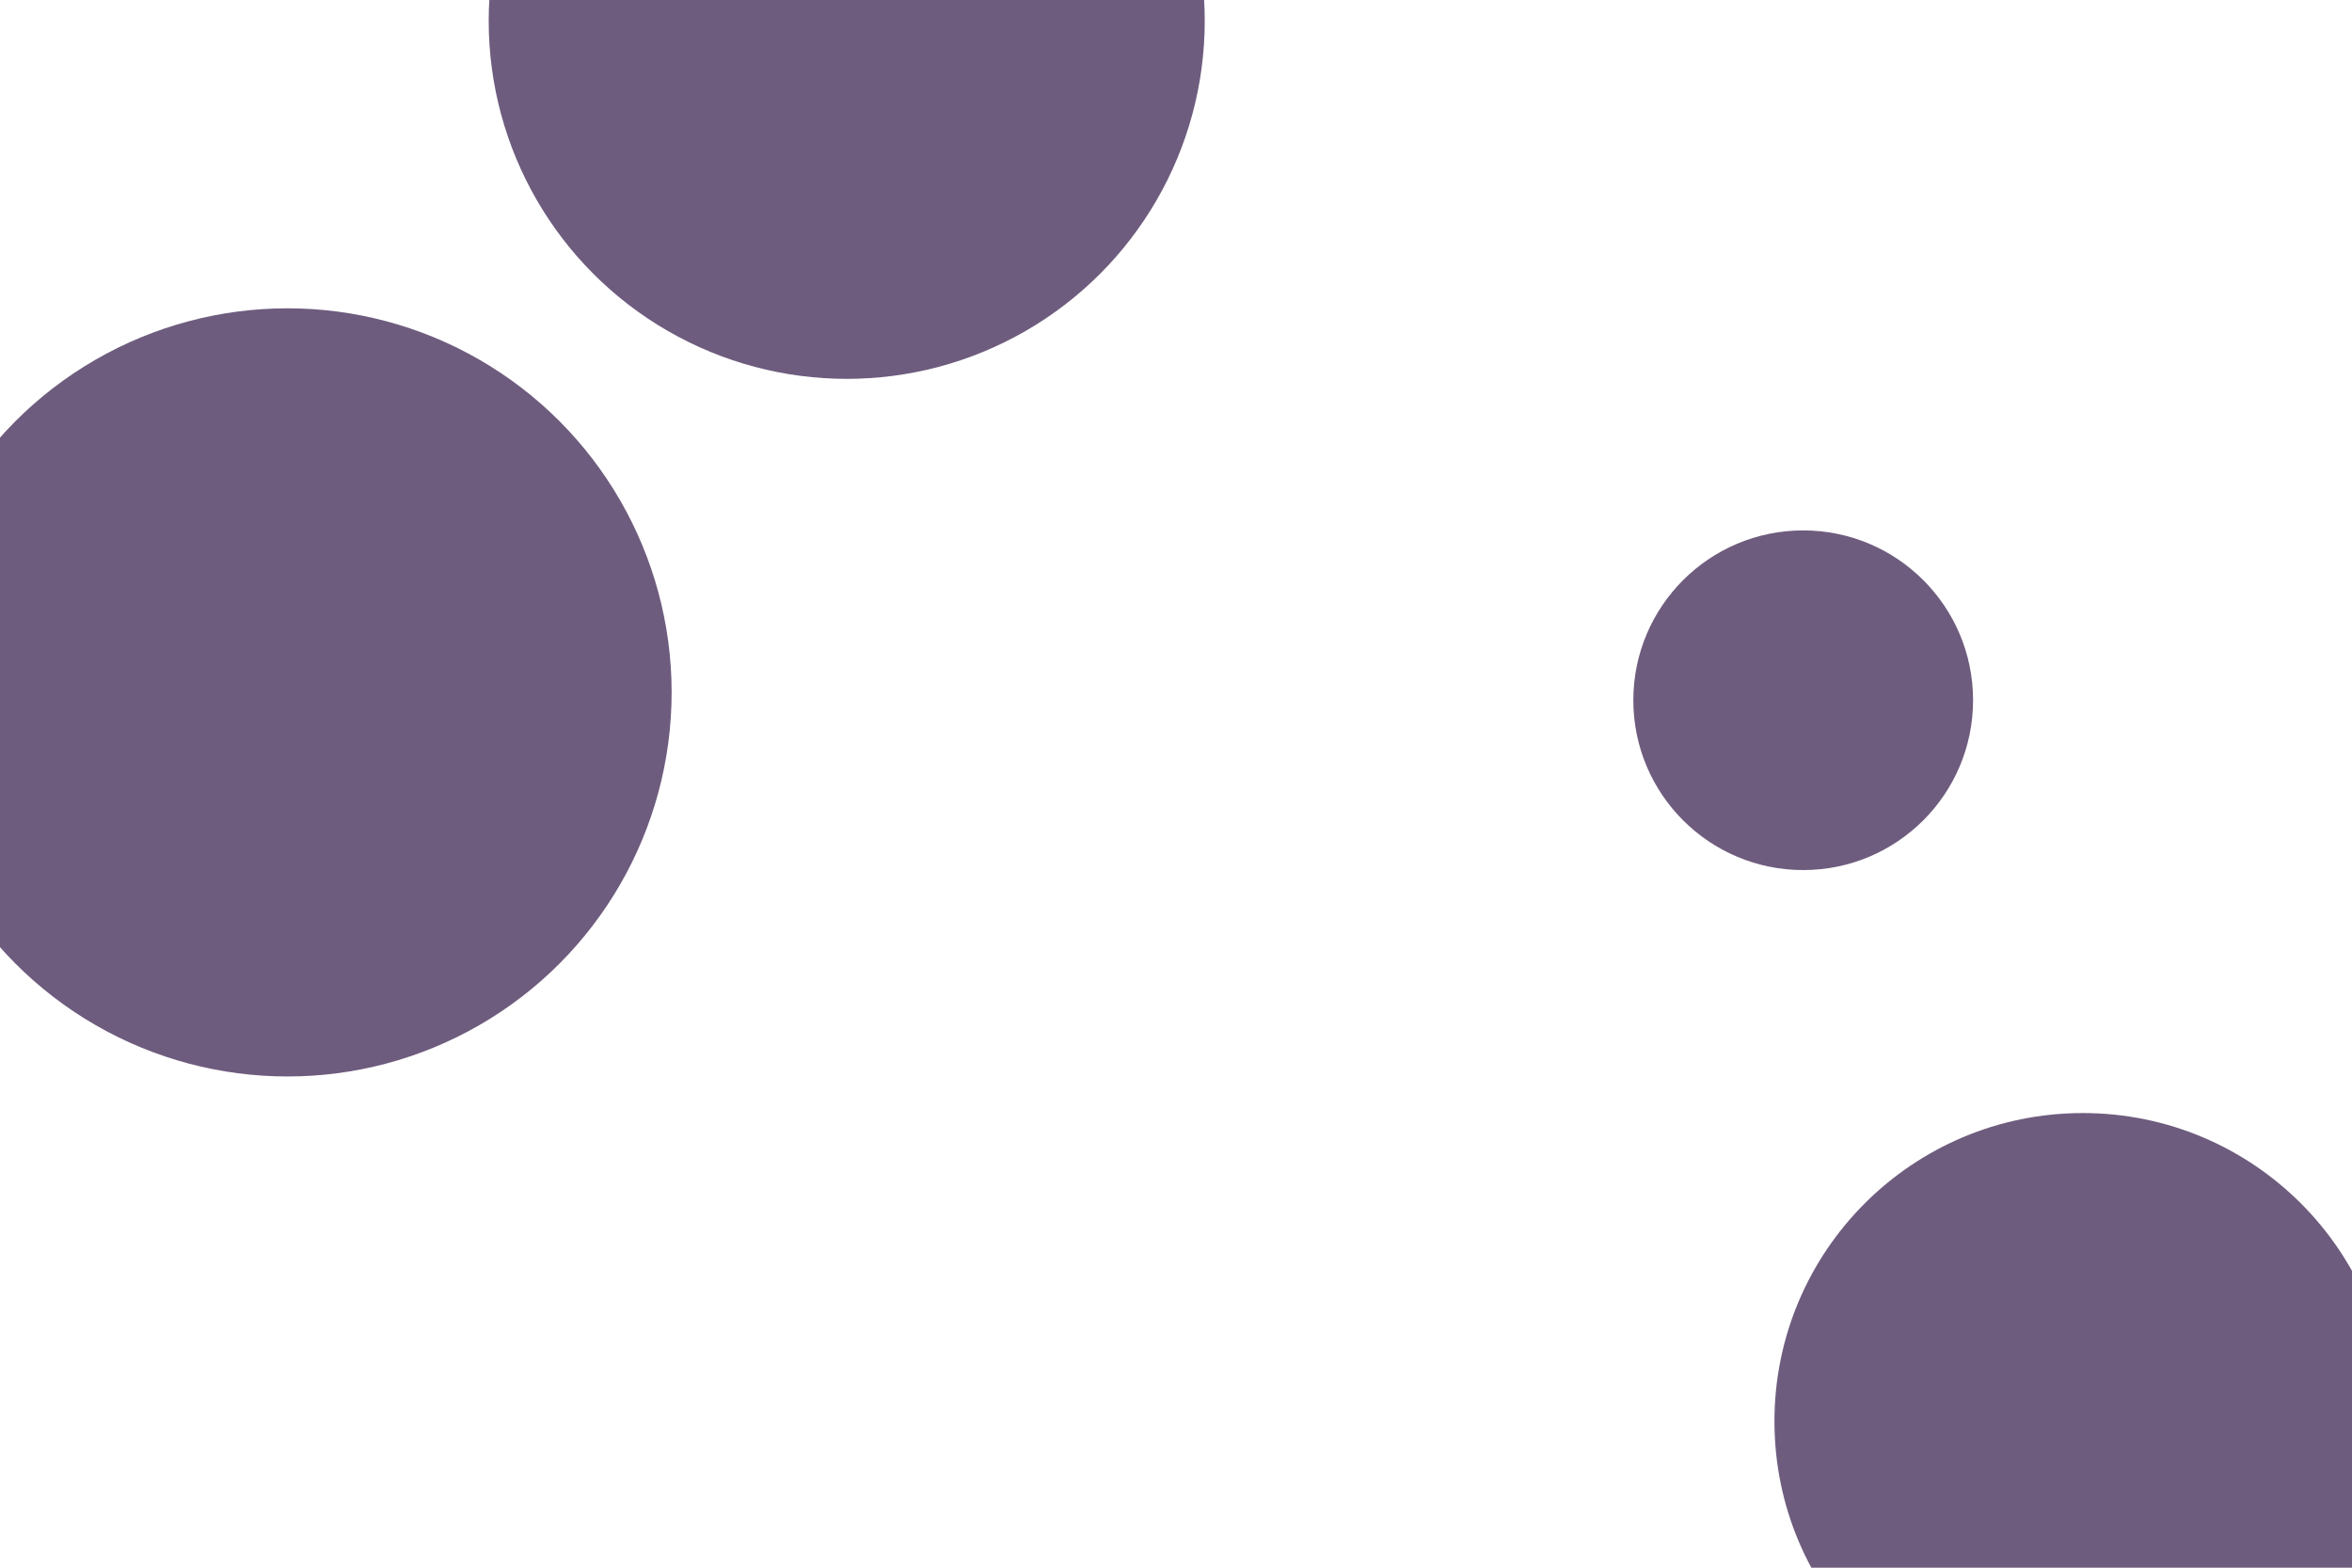 <svg id="visual" viewBox="0 0 900 600" width="900" height="600" xmlns="http://www.w3.org/2000/svg" xmlns:xlink="http://www.w3.org/1999/xlink" version="1.1"><g fill="#6E5C7E"><circle r="147" cx="110" cy="265"></circle><circle r="65" cx="690" cy="268"></circle><circle r="137" cx="324" cy="8"></circle><circle r="118" cx="797" cy="544"></circle></g></svg>